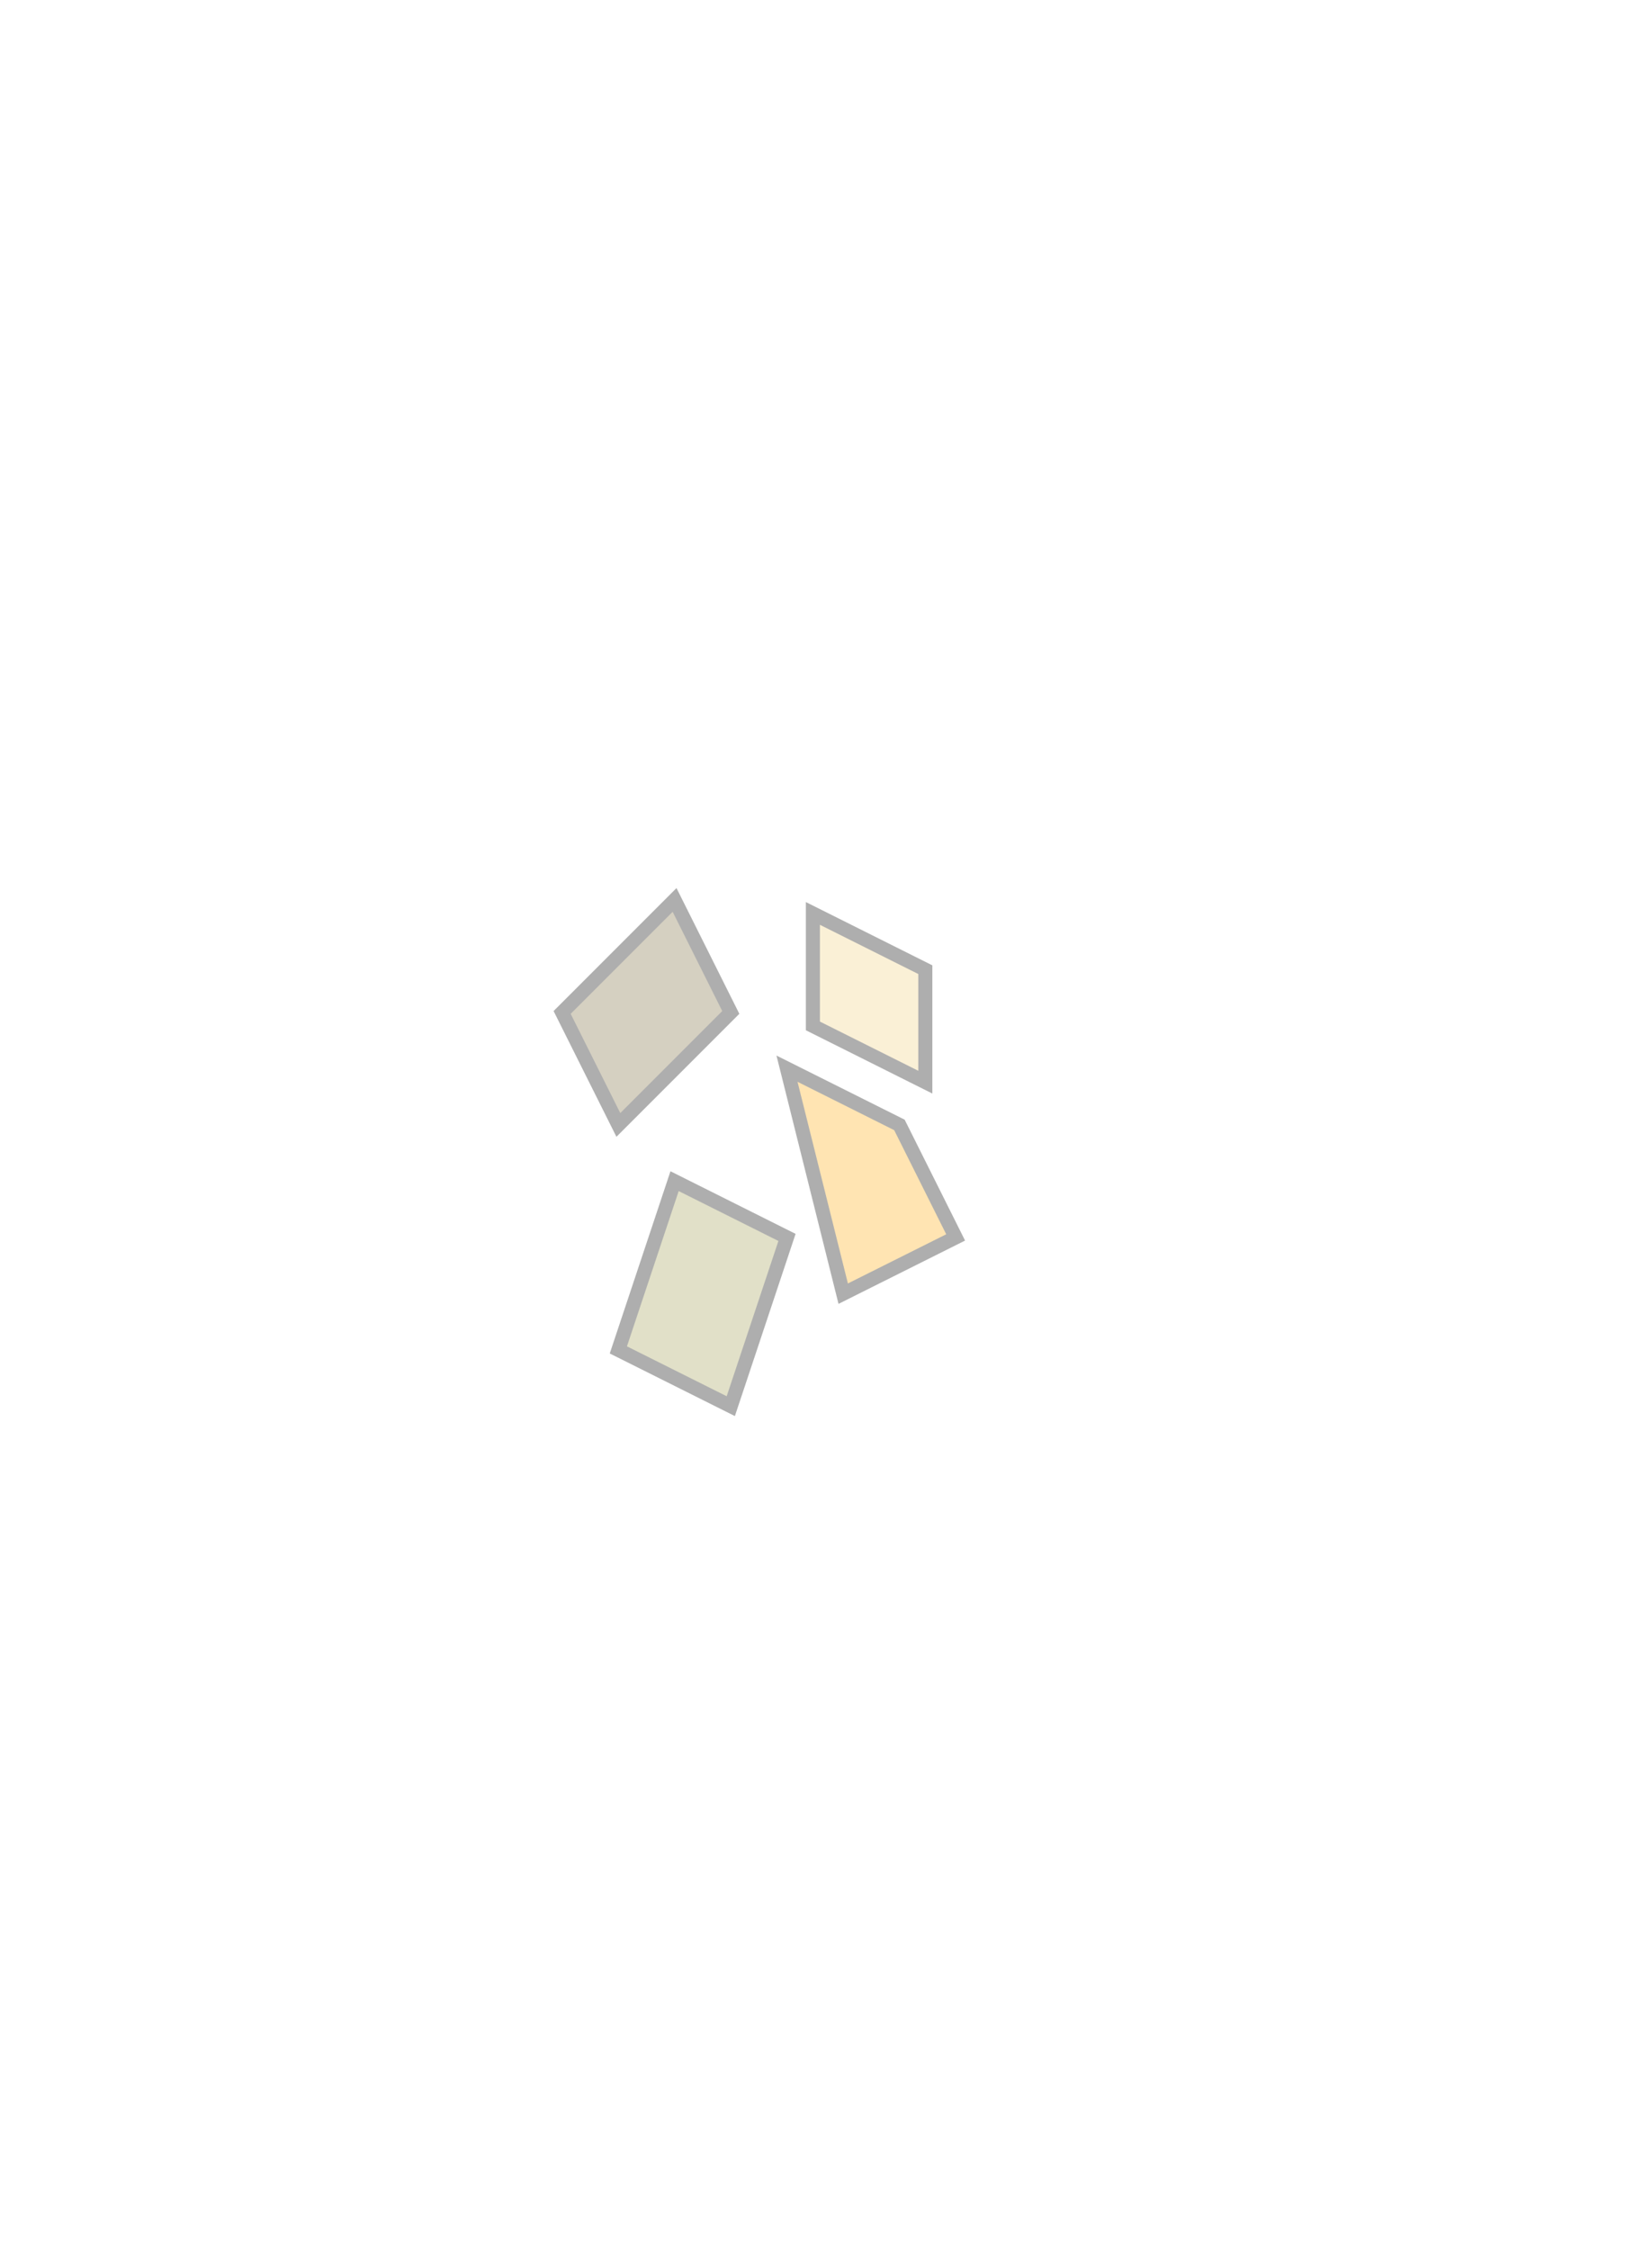 <?xml version="1.0" encoding="UTF-8" standalone="no"?>
<!-- Created with Inkscape (http://www.inkscape.org/) -->

<svg
   xmlns:dc="http://purl.org/dc/elements/1.1/"
   xmlns:cc="http://creativecommons.org/ns#"
   xmlns:rdf="http://www.w3.org/1999/02/22-rdf-syntax-ns#"
   xmlns:svg="http://www.w3.org/2000/svg"
   xmlns="http://www.w3.org/2000/svg"
   xmlns:sodipodi="http://sodipodi.sourceforge.net/DTD/sodipodi-0.dtd"
   xmlns:inkscape="http://www.inkscape.org/namespaces/inkscape"
   id="svg2"
   version="1.1"
   inkscape:version="0.91 r13725"
   width="117.551"
   height="160"
   viewBox="0 0 117.551 160"
   sodipodi:docname="explosion1.svg">
  <defs
     id="defs6">
    <filter
       inkscape:collect="always"
       style="color-interpolation-filters:sRGB"
       id="filter4303"
       x="-0.194"
       width="1.389"
       y="-0.146"
       height="1.291">
      <feGaussianBlur
         inkscape:collect="always"
         stdDeviation="0.971"
         id="feGaussianBlur4305" />
    </filter>
    <filter
       inkscape:collect="always"
       style="color-interpolation-filters:sRGB"
       id="filter4307"
       x="-0.291"
       width="1.583"
       y="-0.194"
       height="1.389">
      <feGaussianBlur
         inkscape:collect="always"
         stdDeviation="0.971"
         id="feGaussianBlur4309" />
    </filter>
    <filter
       inkscape:collect="always"
       style="color-interpolation-filters:sRGB"
       id="filter4311"
       x="-0.194"
       width="1.389"
       y="-0.146"
       height="1.291">
      <feGaussianBlur
         inkscape:collect="always"
         stdDeviation="0.971"
         id="feGaussianBlur4313" />
    </filter>
    <filter
       inkscape:collect="always"
       style="color-interpolation-filters:sRGB"
       id="filter4315"
       x="-0.194"
       width="1.389"
       y="-0.146"
       height="1.291">
      <feGaussianBlur
         inkscape:collect="always"
         stdDeviation="0.971"
         id="feGaussianBlur4317" />
    </filter>
  </defs>
  <sodipodi:namedview
     pagecolor="#ffffff"
     bordercolor="#666666"
     borderopacity="1"
     objecttolerance="10"
     gridtolerance="10"
     guidetolerance="10"
     inkscape:pageopacity="0"
     inkscape:pageshadow="2"
     inkscape:window-width="1156"
     inkscape:window-height="685"
     id="namedview4"
     showgrid="true"
     inkscape:zoom="1.475"
     inkscape:cx="19.1546"
     inkscape:cy="141.48981"
     inkscape:window-x="196"
     inkscape:window-y="102"
     inkscape:window-maximized="0"
     inkscape:current-layer="svg2">
    <inkscape:grid
       type="xygrid"
       id="grid4138"
       empspacing="4" />
  </sodipodi:namedview>
  <path
     style="fill:#a39877;fill-rule:evenodd;stroke:#aeaeae;stroke-width:1px;stroke-linecap:butt;stroke-linejoin:miter;stroke-opacity:1;fill-opacity:0.455;filter:url(#filter4303)"
     d="m 40,72 8,-8 4,8 -8,8 z"
     id="path4140"
     inkscape:connector-curvature="0" />
  <path
     style="fill:#f6e5b8;fill-opacity:0.58;fill-rule:evenodd;stroke:#aeaeae;stroke-width:1px;stroke-linecap:butt;stroke-linejoin:miter;stroke-opacity:1;filter:url(#filter4307)"
     d="m 57.843,64.959 0,8 8,4 0,-8 z"
     id="path4142"
     inkscape:connector-curvature="0" />
  <path
     style="fill:#e0dfc7;fill-rule:evenodd;stroke:#aeaeae;stroke-width:1px;stroke-linecap:butt;stroke-linejoin:miter;stroke-opacity:1;fill-opacity:0.992;filter:url(#filter4311)"
     d="m 48,84 8,4 -4,12 -8,-4 z"
     id="path4144"
     inkscape:connector-curvature="0" />
  <path
     style="fill:#ffb939;fill-rule:evenodd;stroke:#aeaeae;stroke-width:1px;stroke-linecap:butt;stroke-linejoin:miter;stroke-opacity:1;fill-opacity:0.384;filter:url(#filter4315)"
     d="m 56,76 8,4 4,8 -8,4 z"
     id="path4137"
     inkscape:connector-curvature="0" />
</svg>
